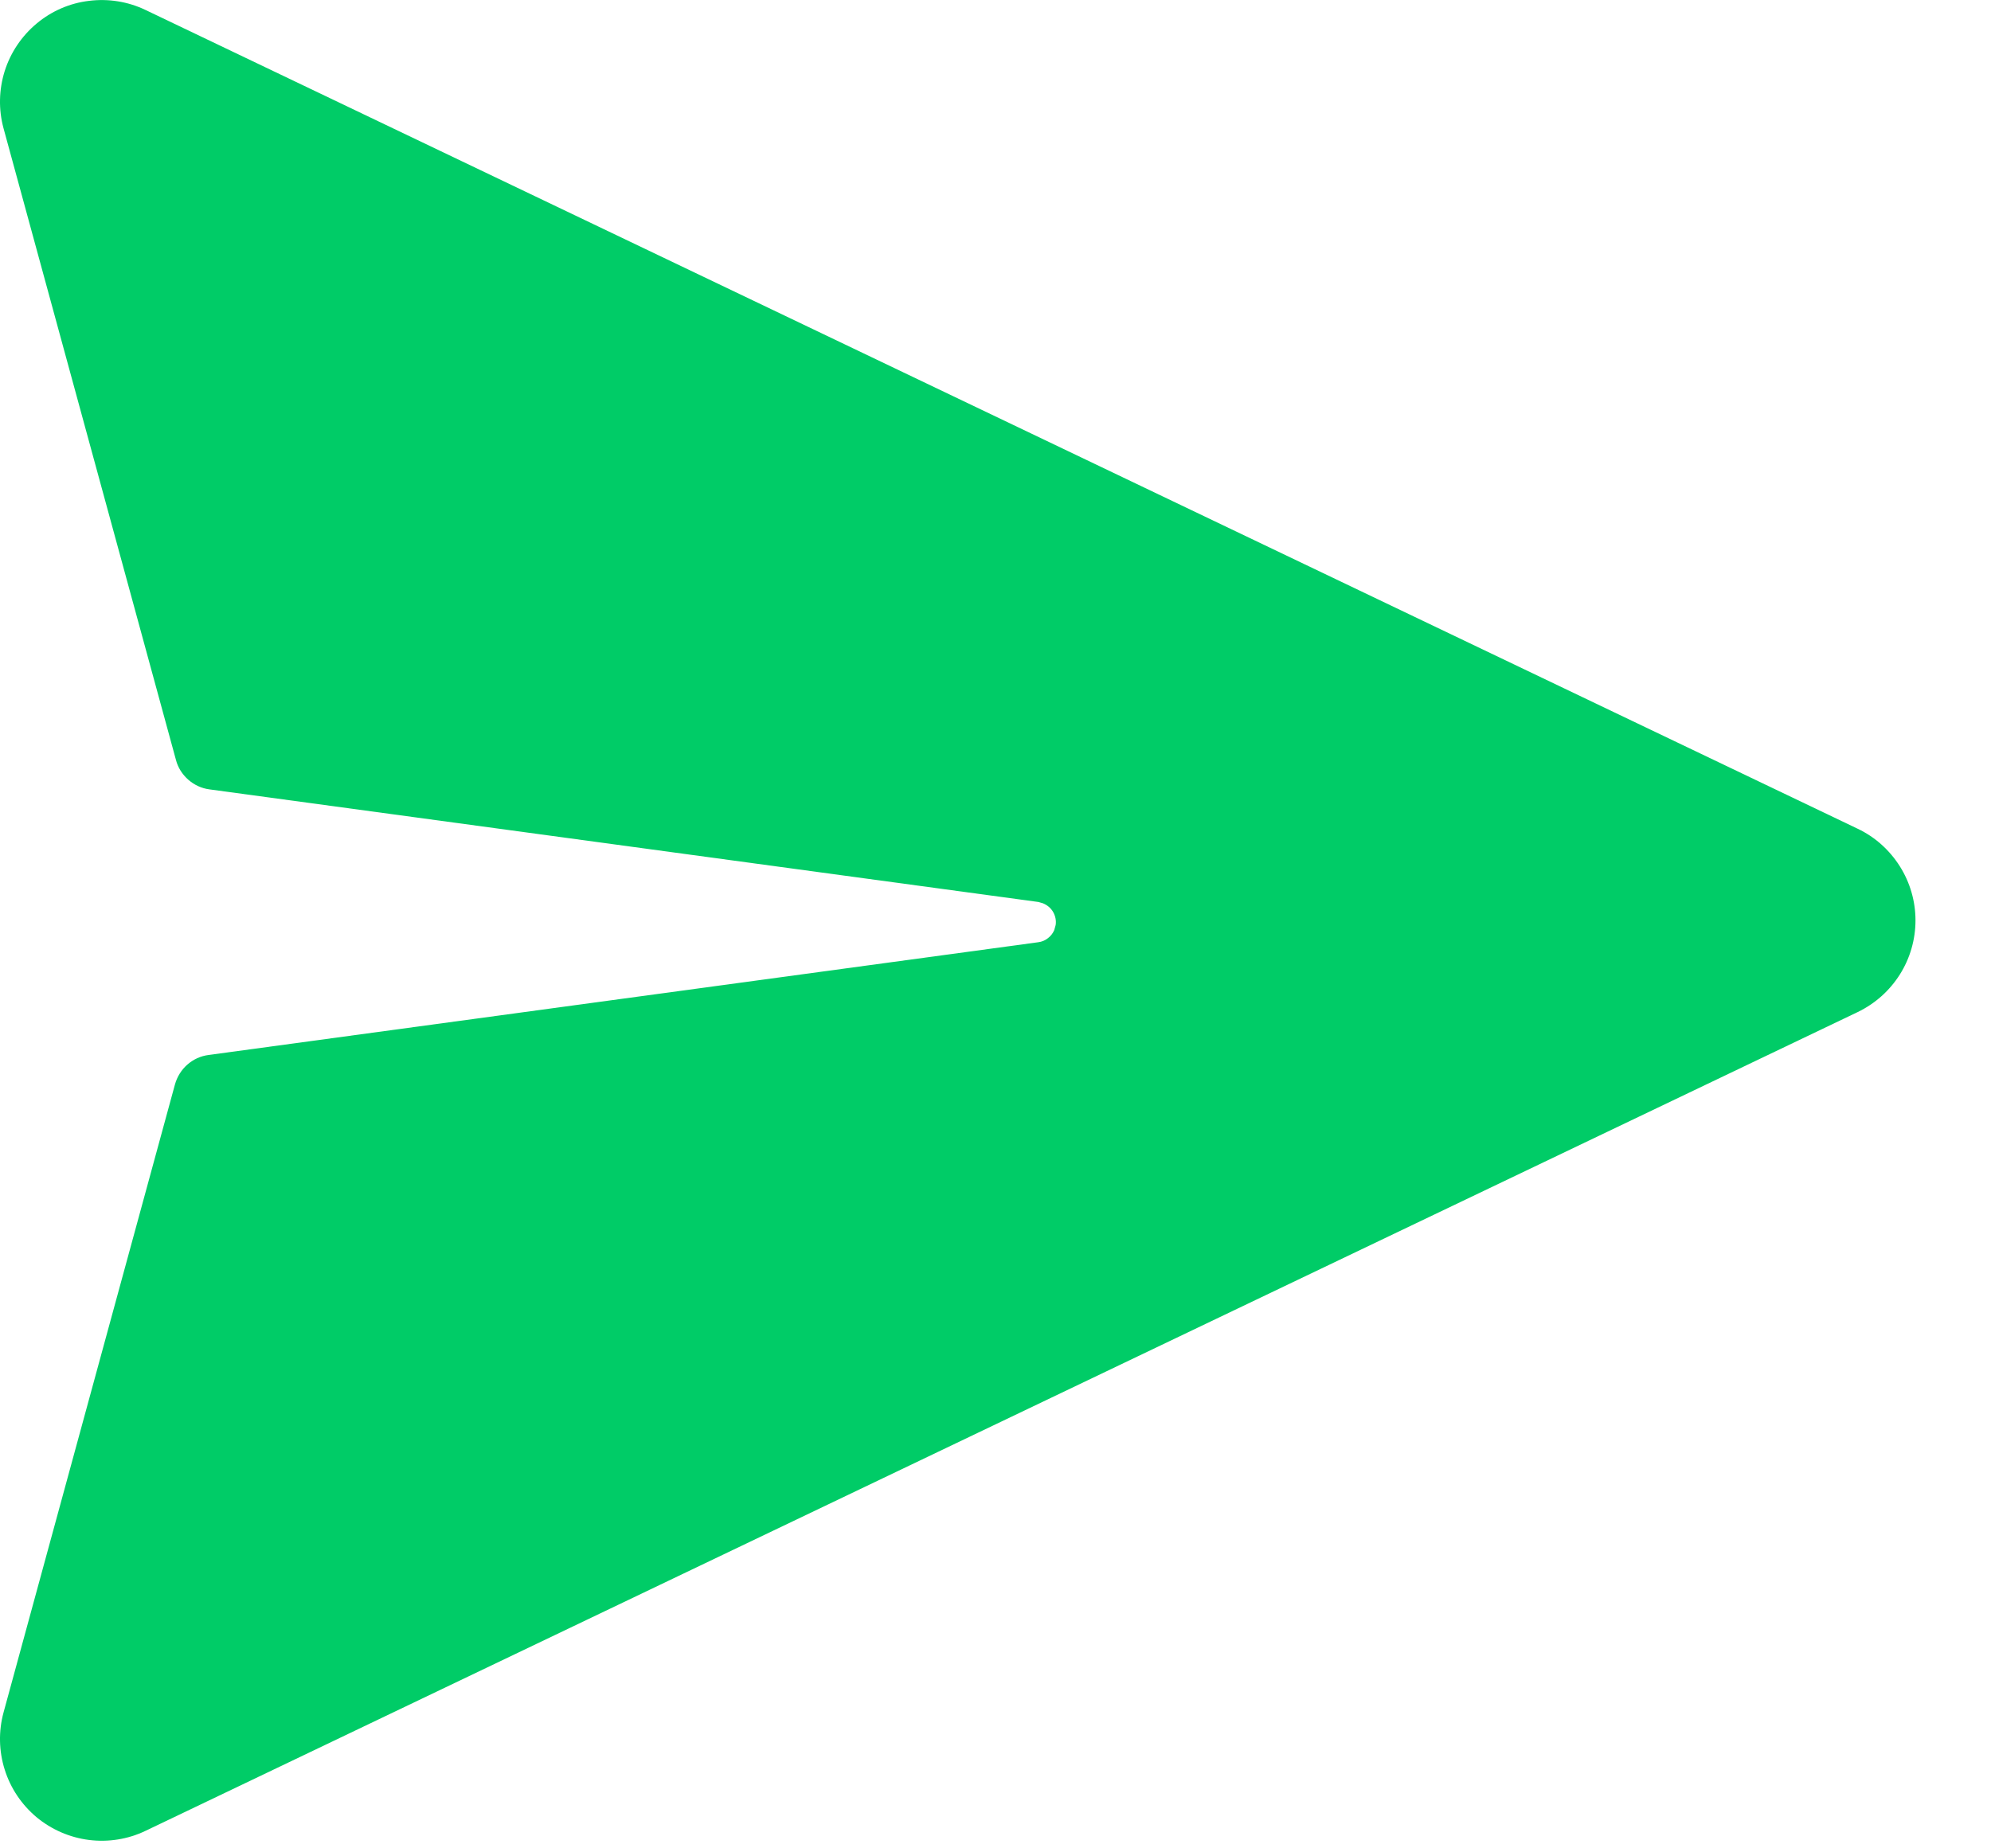 <svg width="14" height="13" viewBox="0 0 14 13" fill="none" xmlns="http://www.w3.org/2000/svg">
<path d="M1.023 0.07L13.063 5.829C13.185 5.887 13.287 5.979 13.359 6.093C13.431 6.207 13.469 6.339 13.469 6.473C13.469 6.608 13.431 6.74 13.359 6.854C13.287 6.968 13.185 7.059 13.063 7.118L1.023 12.877C0.9 12.936 0.762 12.958 0.626 12.941C0.49 12.924 0.362 12.868 0.257 12.781C0.152 12.693 0.074 12.577 0.033 12.446C-0.008 12.316 -0.011 12.176 0.025 12.044L1.23 7.628C1.245 7.574 1.275 7.525 1.317 7.488C1.359 7.451 1.411 7.427 1.467 7.42L7.301 6.627C7.326 6.624 7.349 6.614 7.368 6.599C7.388 6.584 7.403 6.565 7.413 6.542L7.423 6.506C7.428 6.474 7.421 6.442 7.405 6.414C7.389 6.386 7.363 6.365 7.333 6.353L7.302 6.344L1.473 5.552C1.418 5.545 1.366 5.521 1.324 5.484C1.282 5.447 1.251 5.399 1.237 5.344L0.025 0.903C-0.011 0.771 -0.008 0.631 0.033 0.5C0.074 0.37 0.152 0.254 0.257 0.166C0.362 0.078 0.49 0.022 0.626 0.006C0.762 -0.011 0.9 0.011 1.023 0.07Z" fill="#00CC67"/>
</svg>
